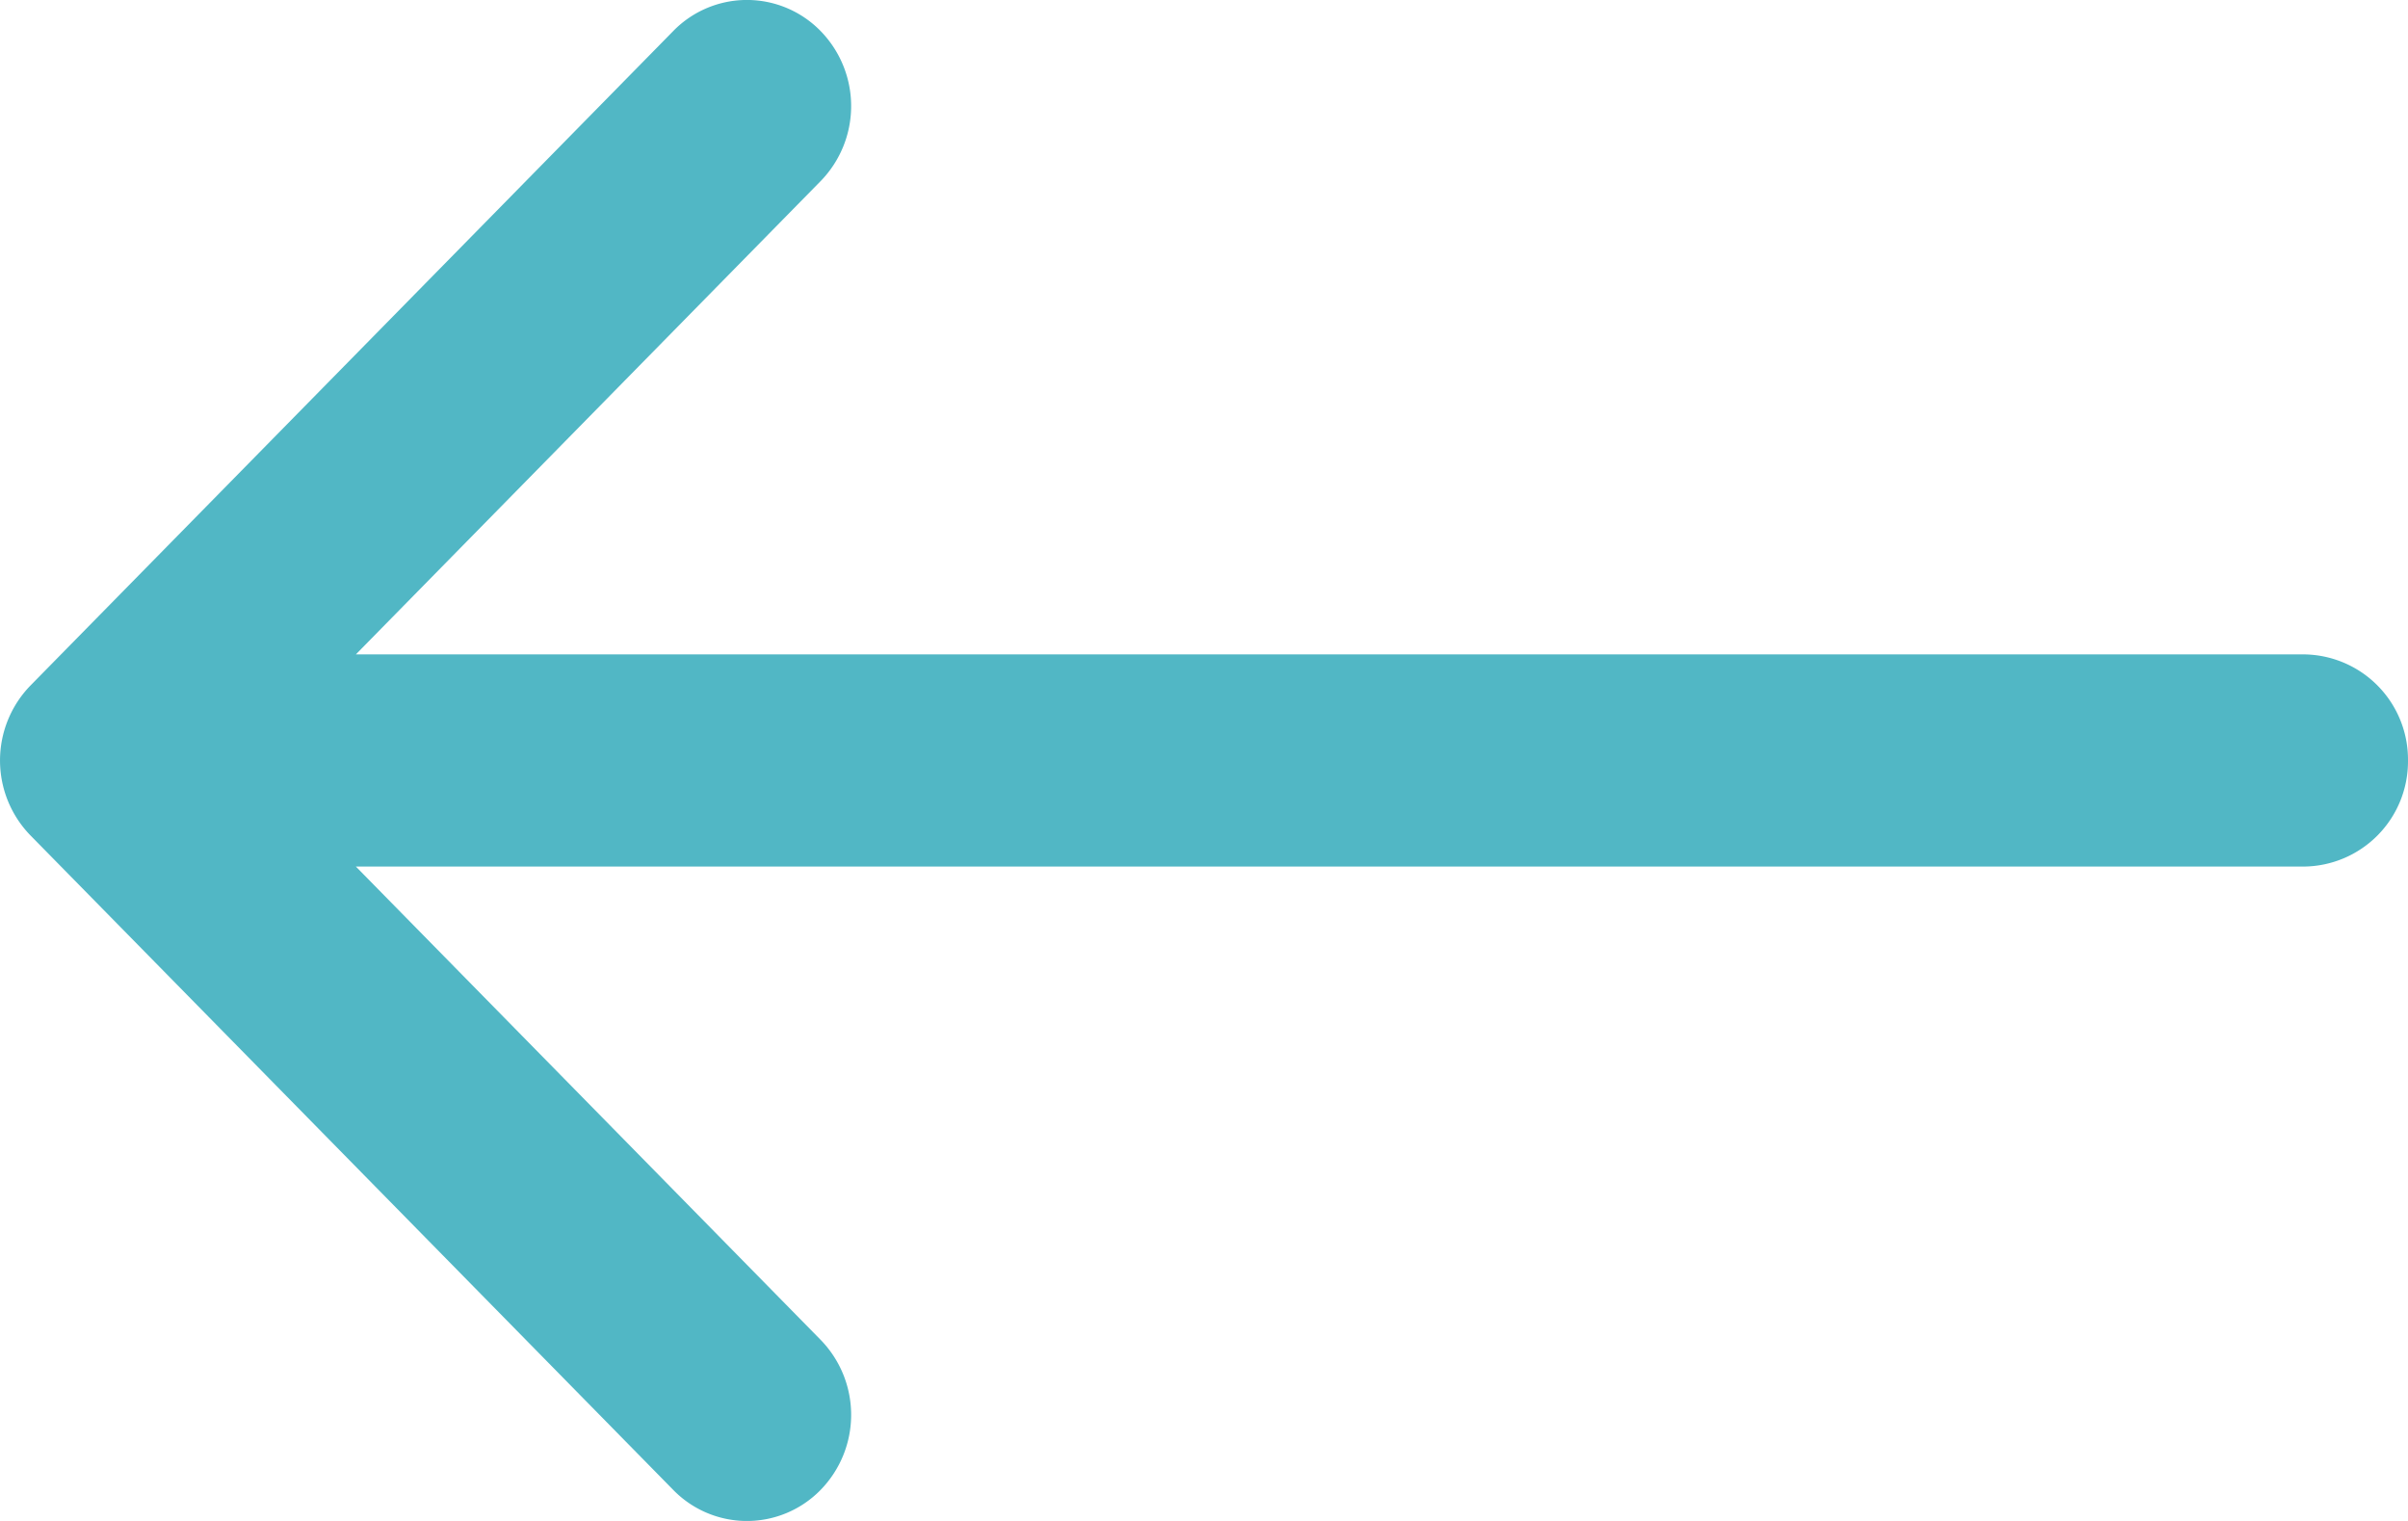 <svg xmlns="http://www.w3.org/2000/svg" width="19" height="12" viewBox="0 0 19 12">
    <path fill="#51B7C5" fill-rule="evenodd" d="M18.177 5.163H2.808l3.667-3.734a.848.848 0 0 0 0-1.184.812.812 0 0 0-1.163 0L.241 5.408a.848.848 0 0 0 0 1.184l5.071 5.163a.812.812 0 0 0 1.163 0 .848.848 0 0 0 0-1.184L2.808 6.837h15.37A.83.83 0 0 0 19 6a.83.83 0 0 0-.823-.837z"/>
</svg>
